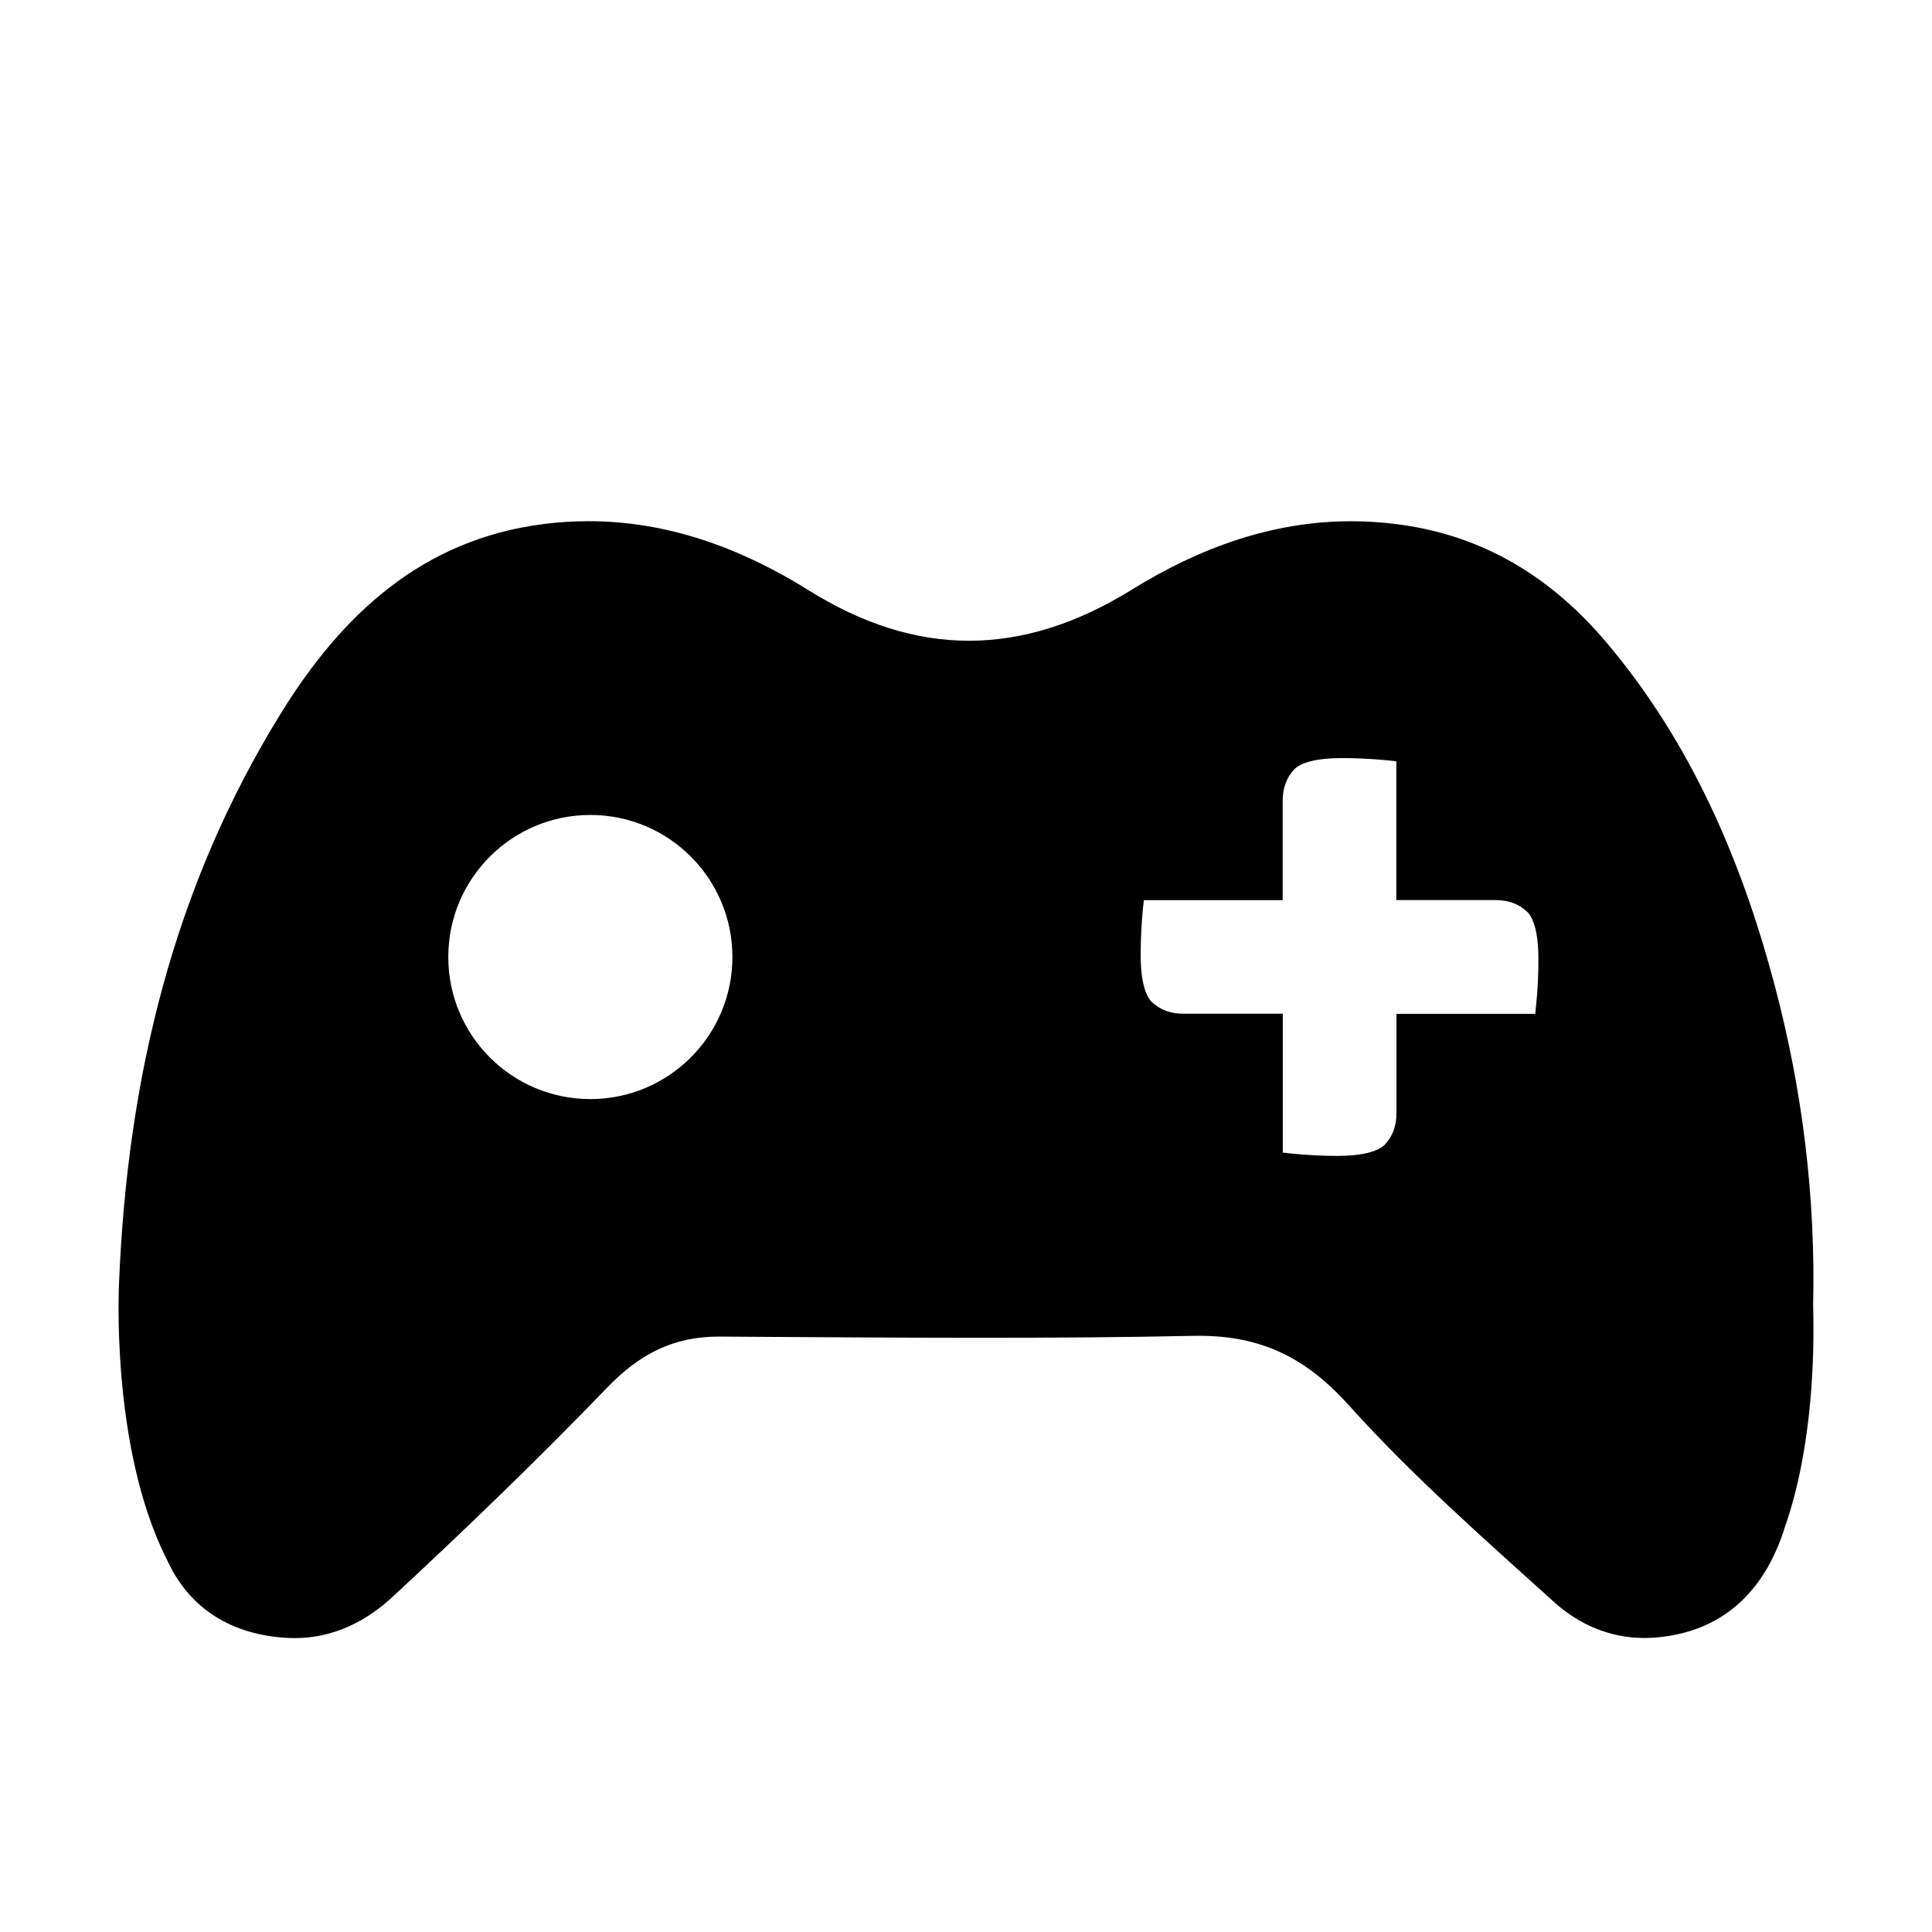<?xml version="1.0" encoding="iso-8859-1"?>
<!-- Generator: Adobe Illustrator 17.1.0, SVG Export Plug-In . SVG Version: 6.00 Build 0)  -->
<!DOCTYPE svg PUBLIC "-//W3C//DTD SVG 1.1//EN" "http://www.w3.org/Graphics/SVG/1.1/DTD/svg11.dtd">
<svg version="1.1" xmlns="http://www.w3.org/2000/svg" xmlns:xlink="http://www.w3.org/1999/xlink" x="0px" y="0px"
	 viewBox="0 0 34 34" style="enable-background:new 0 0 34 34;" xml:space="preserve">
<g id="BLOCKS" style="display:none;">
	<rect x="0.077" y="-0.13" style="display:inline;fill:#CCCACB;" width="34" height="34"/>
</g>
<g id="INNER_GUDIES">
</g>
<g id="MAIN_GUIDES">
</g>
<g id="ICONS">
	<path d="M31.908,22.982c0.045-1.899-0.183-3.789-0.683-5.666c-0.585-2.198-1.474-4.258-2.957-6.013
		c-0.911-1.078-2.043-1.812-3.465-2.046c-0.348-0.057-0.69-0.084-1.025-0.084c-1.384,0-2.664,0.464-3.86,1.204
		c-0.964,0.597-1.914,0.899-2.864,0.899c-0.937,0-1.874-0.294-2.825-0.889c-1.194-0.746-2.483-1.215-3.873-1.215
		c-0.259,0-0.522,0.016-0.788,0.05c-2.138,0.271-3.55,1.591-4.628,3.336c-1.887,3.054-2.695,6.408-2.844,9.994
		c0,0-0.162,2.903,0.835,4.882l0.001,0c0.397,0.89,1.164,1.341,2.133,1.391c0.041,0.002,0.082,0.003,0.123,0.003
		c0.674,0,1.252-0.291,1.72-0.725c1.291-1.198,2.561-2.422,3.783-3.689c0.559-0.579,1.152-0.892,1.954-0.892
		c0.006,0,0.011,0,0.017,0c1.534,0.009,3.069,0.021,4.603,0.021c1.245,0,2.49-0.008,3.734-0.034c0.034-0.001,0.067-0.001,0.1-0.001
		c1.099,0,1.884,0.384,2.637,1.221c1.112,1.237,2.372,2.343,3.609,3.461c0.44,0.398,0.982,0.636,1.597,0.636
		c0.072,0,0.145-0.003,0.218-0.01c1.114-0.1,1.888-0.762,2.256-1.957C31.906,25.449,31.932,23.792,31.908,22.982z M10.389,19.342
		c-1.381,0-2.5-1.119-2.5-2.5c0-1.381,1.119-2.5,2.5-2.5s2.5,1.119,2.5,2.5C12.889,18.223,11.769,19.342,10.389,19.342z
		 M27.036,17.665c-0.006,0.065-0.012,0.124-0.018,0.177h-1.943h-0.5l0,0.5l0,1.241c0,0.232-0.064,0.409-0.201,0.557
		c-0.119,0.128-0.42,0.202-0.826,0.202c-0.269,0-0.536-0.013-0.796-0.039c-0.065-0.006-0.124-0.012-0.177-0.019l0-1.944l0-0.5h-0.5
		h-1.242c-0.232,0-0.409-0.064-0.565-0.208c-0.072-0.072-0.194-0.275-0.194-0.818c0-0.265,0.013-0.533,0.037-0.795
		c0.006-0.066,0.013-0.125,0.019-0.178h1.943h0.5v-0.5v-1.241c0-0.232,0.064-0.409,0.201-0.558c0.119-0.128,0.42-0.201,0.826-0.201
		c0.265,0,0.533,0.013,0.795,0.037c0.066,0.007,0.125,0.013,0.178,0.019l0,1.943v0.5h0.5h1.24c0.232,0,0.409,0.064,0.565,0.208
		c0.073,0.073,0.195,0.276,0.195,0.818C27.075,17.137,27.062,17.404,27.036,17.665z"/>
</g>
<g id="TITLES">
</g>
</svg>
